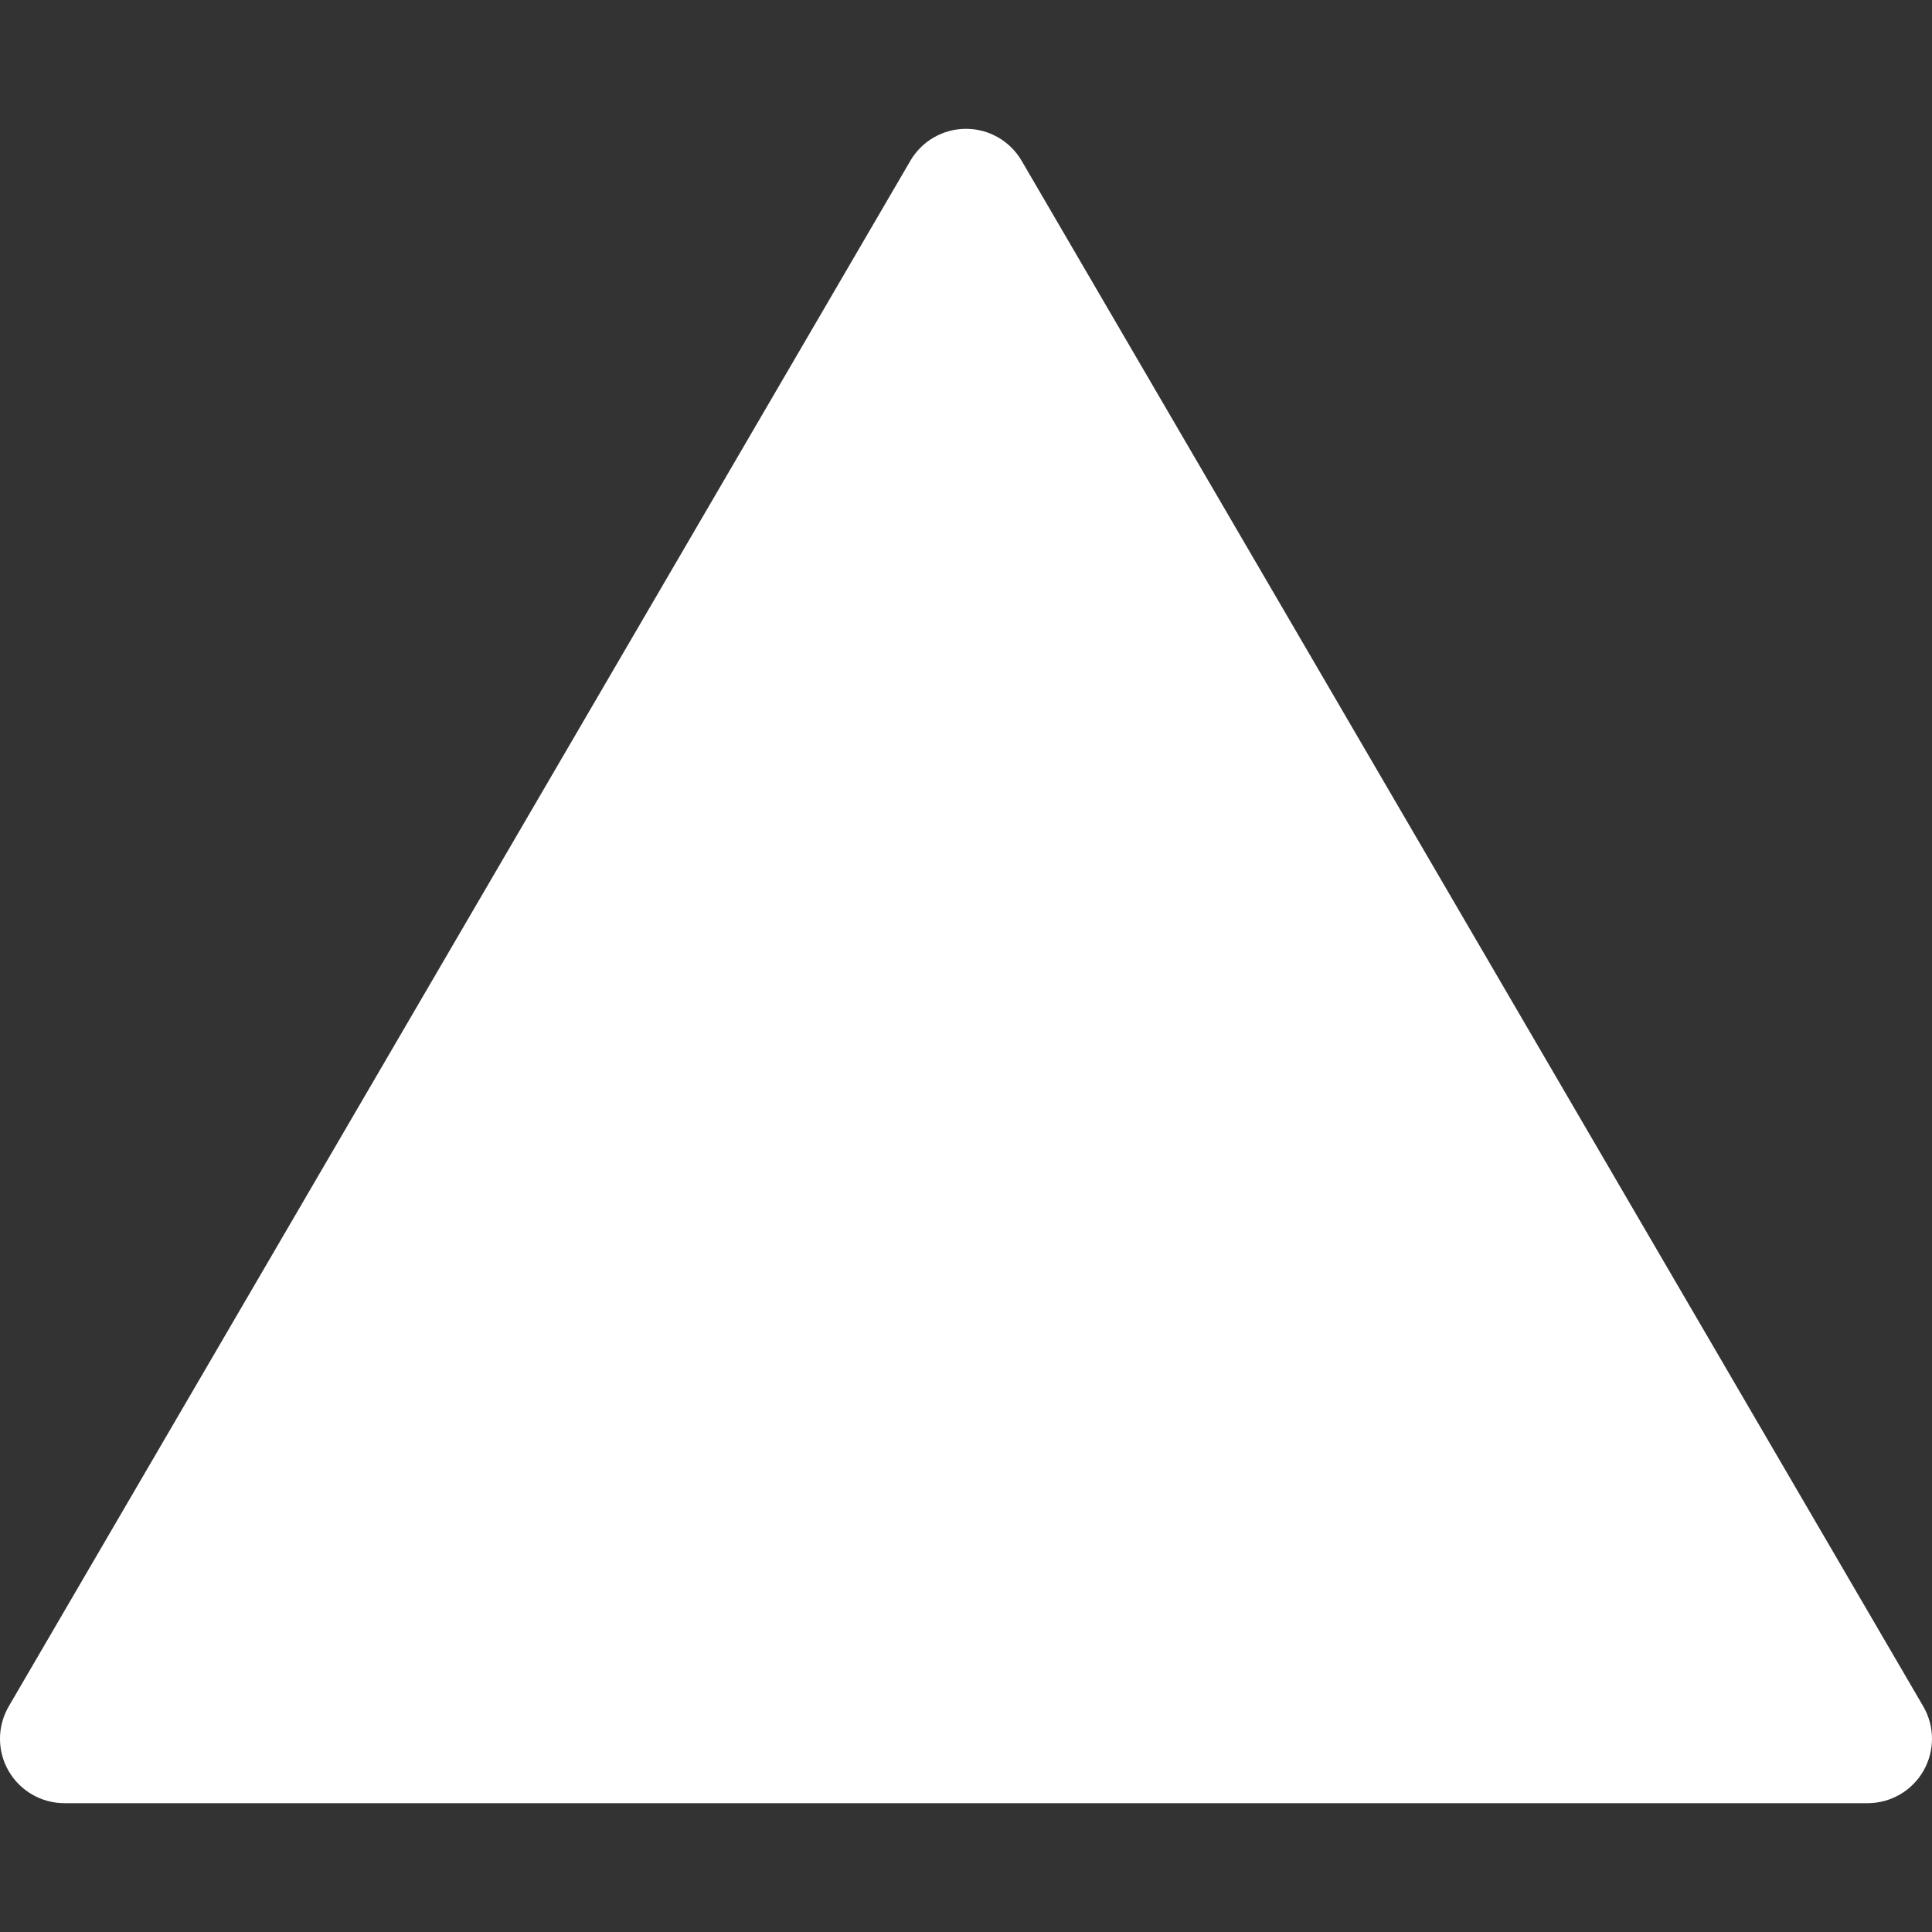 <svg xmlns="http://www.w3.org/2000/svg" width="34" height="34" viewBox="0 0 34 34" fill="none">
  <rect x="0" y="0" width="34" height="34" fill="#333333" stroke="none"/>
  <path d="M17.979 2.829C17.776 2.481 17.403 2.267 17 2.267C16.597 2.267 16.224 2.481 16.021 2.829L0.154 30.029C-0.05 30.38 -0.052 30.813 0.151 31.165C0.353 31.516 0.728 31.733 1.133 31.733H32.867C33.273 31.733 33.647 31.516 33.849 31.165C34.051 30.813 34.05 30.38 33.846 30.029L17.979 2.829Z" fill="white"/>
</svg>